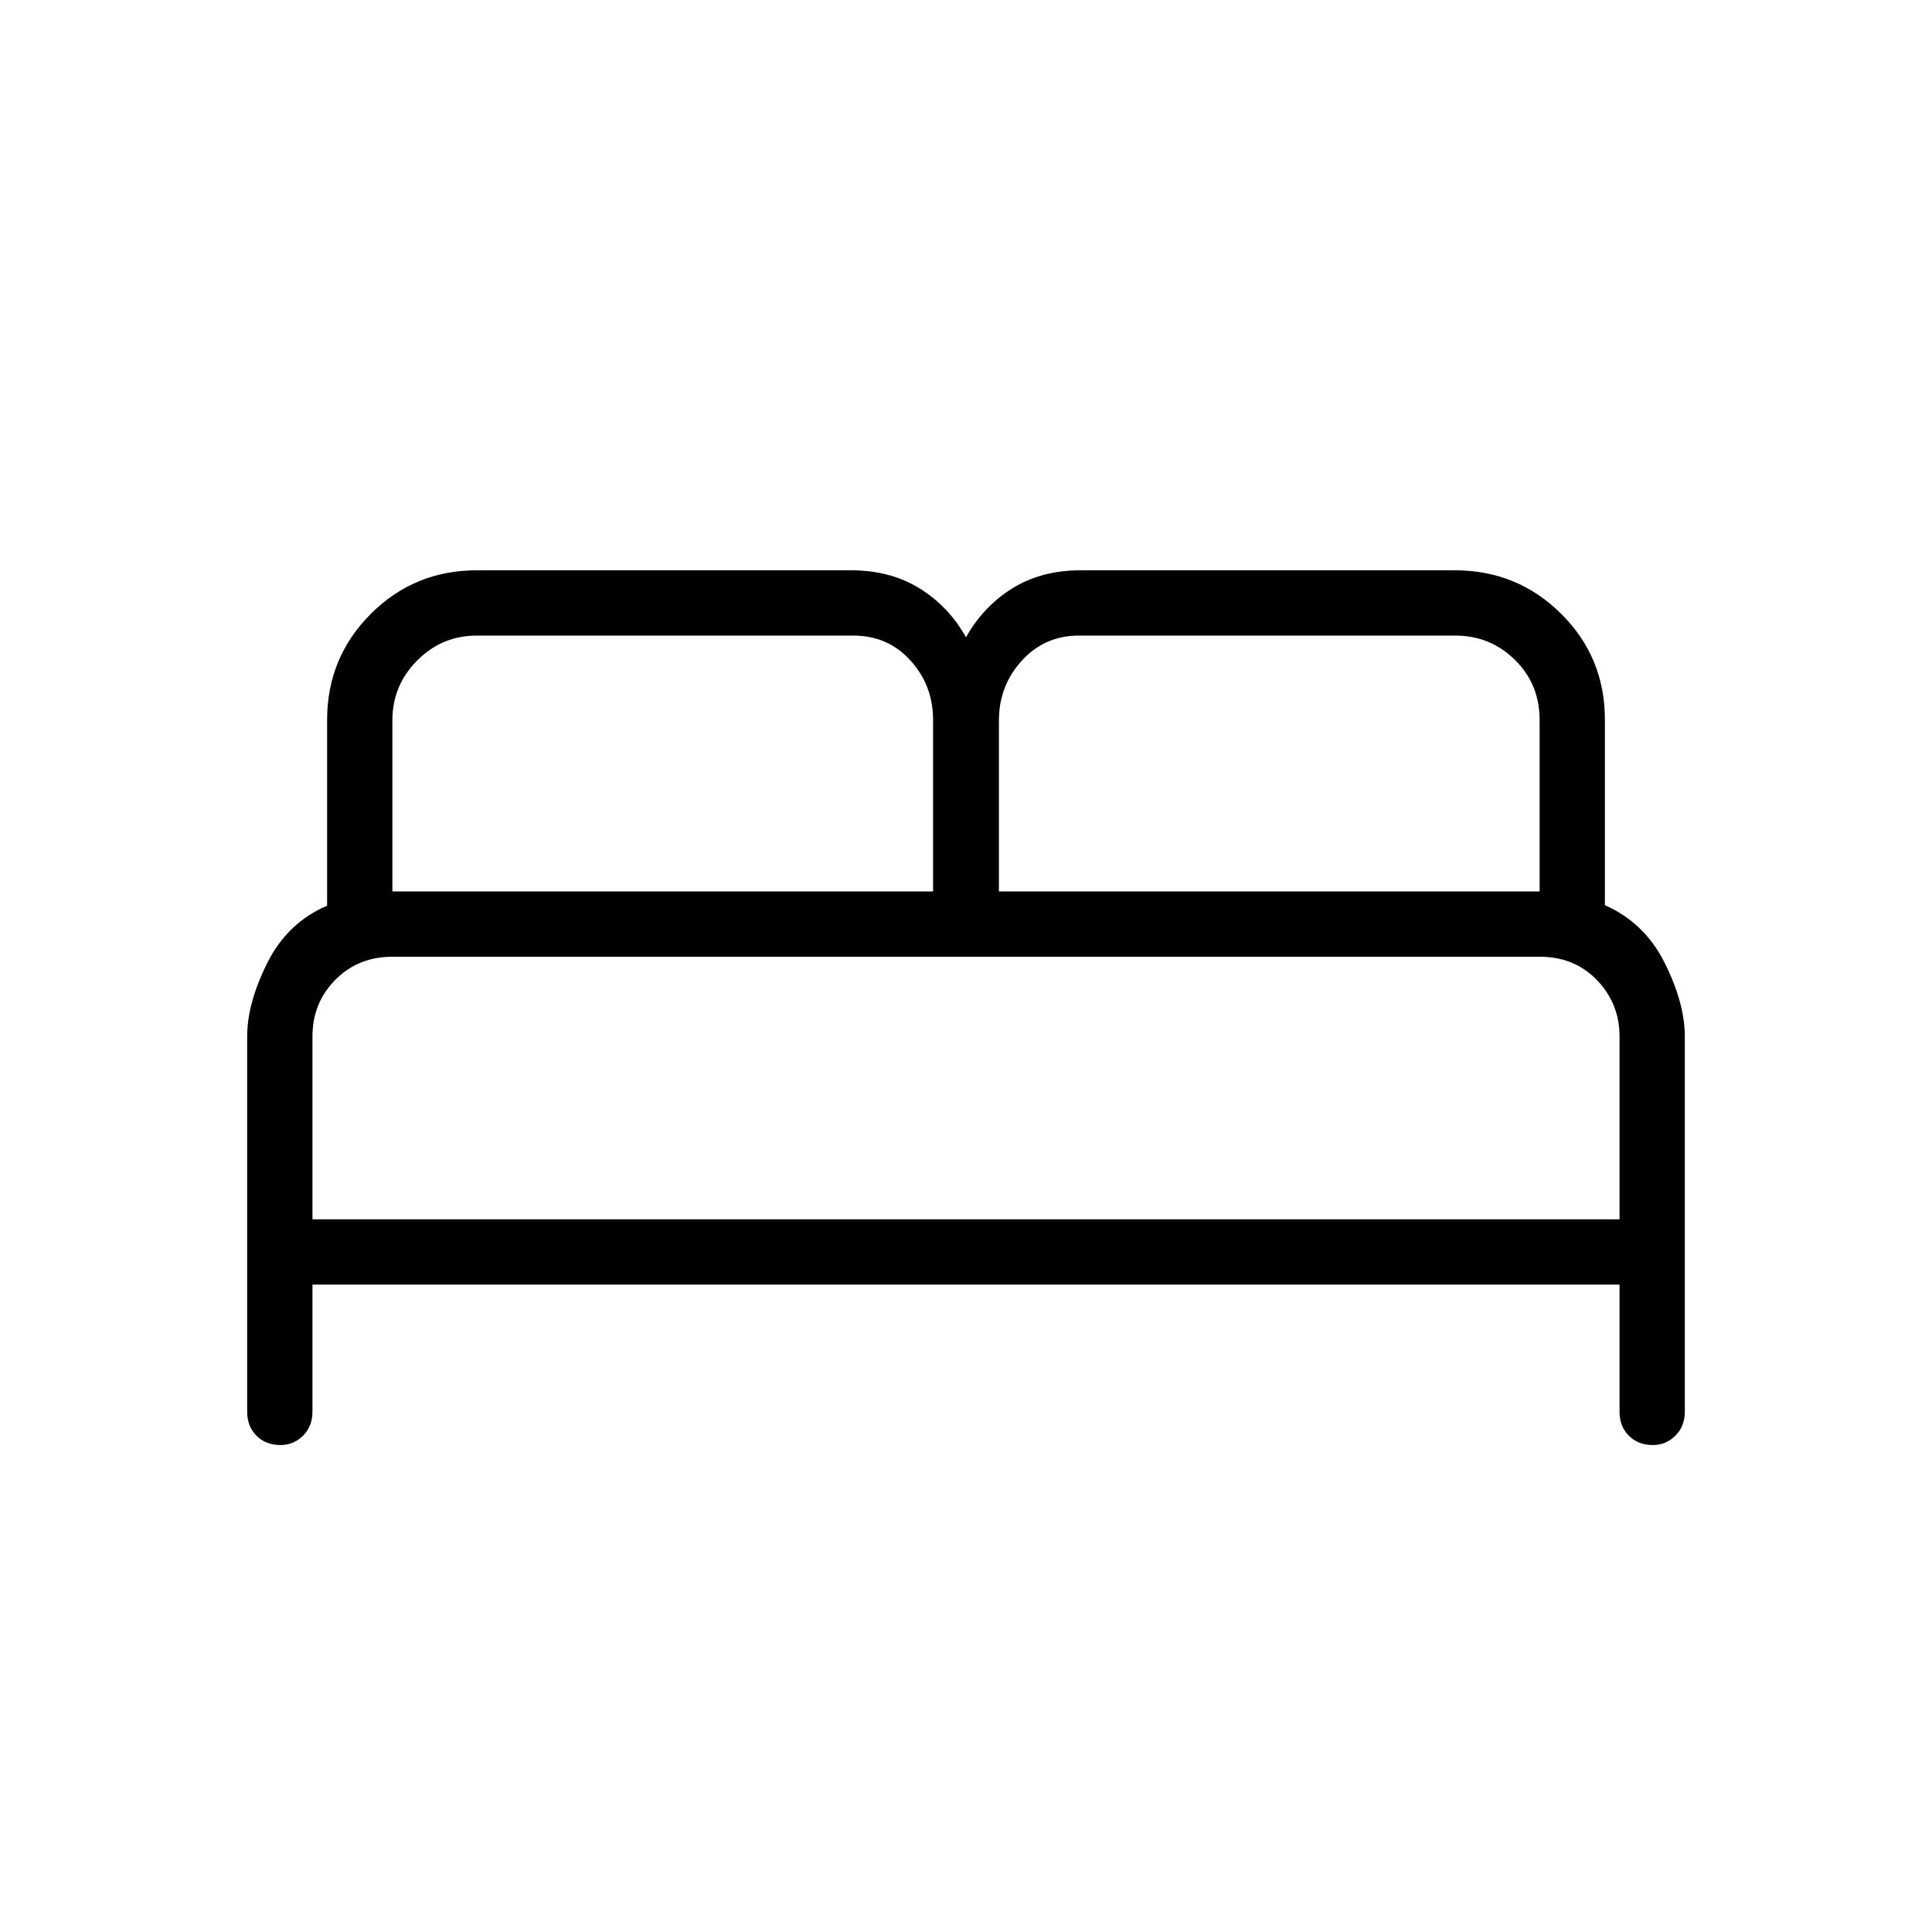 <svg xmlns="http://www.w3.org/2000/svg" height="40" viewBox="0 -960 960 960" width="40"><path d="M122.82-258.55v-186.46q0-16.42 9.94-36.41 9.93-19.99 29.78-28.57v-92.27q0-30.96 21.67-52.66 21.67-21.7 52.71-21.7h185.87q19.65 0 34.15 8.99t23.06 24.3q8.56-15.31 22.98-24.3 14.43-8.99 34.07-8.99h185.87q31.05 0 52.8 21.6 21.74 21.6 21.74 52.54v92.25q19.85 8.82 29.78 28.81 9.94 19.99 9.94 36.41v186.46q0 7.31-4.7 11.94-4.69 4.64-11.19 4.64-7.32 0-11.93-4.64-4.62-4.63-4.62-11.94v-63.14H155.26v63.14q0 7.31-4.7 11.94-4.7 4.64-11.19 4.64-7.32 0-11.93-4.64-4.62-4.63-4.62-11.94Zm373.54-258.48h268.67v-85.14q0-17.9-12.27-29.95-12.27-12.06-29.65-12.06H536.07q-16.99 0-28.35 12.47-11.36 12.46-11.36 29.72v84.96Zm-301.39 0h268.67v-85.25q0-17.11-11.21-29.5-11.2-12.4-28.43-12.4H236.88q-17.29 0-29.6 12.39-12.31 12.39-12.31 29.8v84.96Zm-39.71 162.9h649.48v-90.79q0-16.44-11.2-28.05-11.21-11.62-28.29-11.62H194.91q-16.94 0-28.29 11.46-11.36 11.47-11.36 28.08v90.92Zm649.48 0H155.26 804.74Z"/></svg>